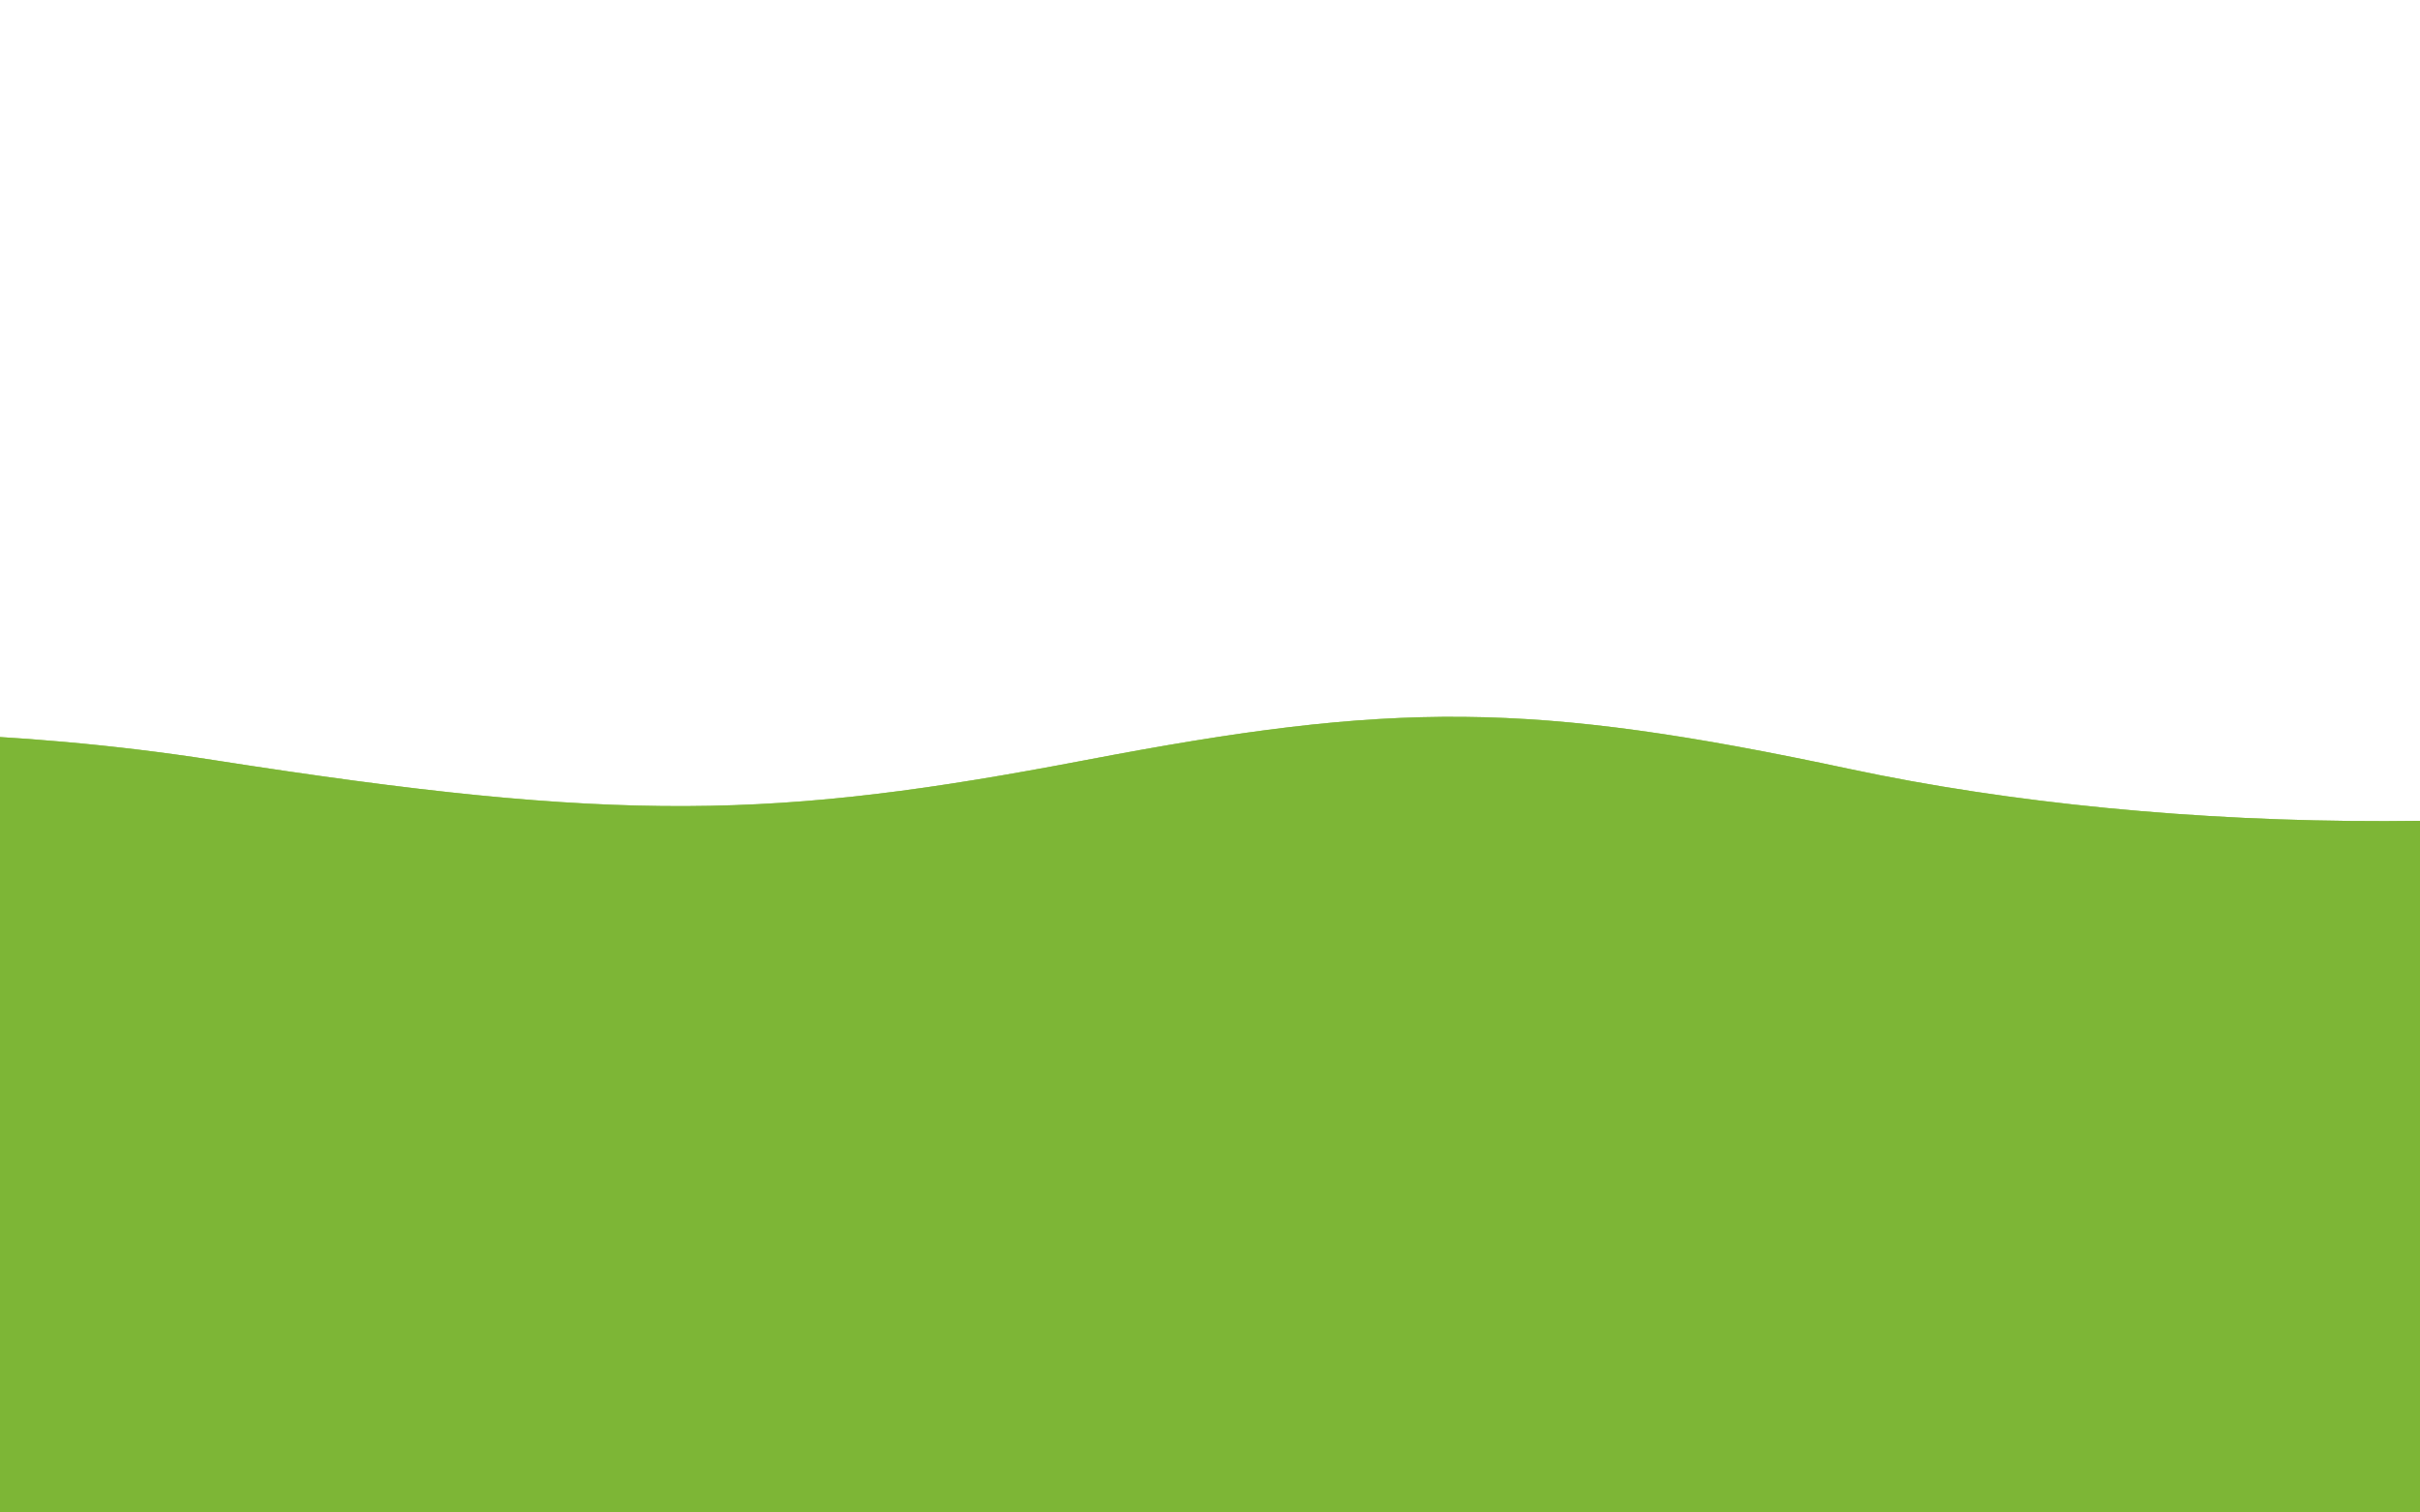 <svg version="1.1" xmlns="http://www.w3.org/2000/svg"
    xmlns:xlink="http://www.w3.org/1999/xlink" x="0px" y="0px" width="100%" height="100%"
    viewBox="0 0 1600 1000" preserveAspectRatio="xMidYMax slice" fill="#7db636">
    <defs>

        <path id="wave"
            d="M-363.852,502.589c0,0,236.988-41.997,505.475,0
s371.981,38.998,575.971,0s293.985-39.278,505.474,5.859s493.475,48.368,716.963-4.995v560.106H-363.852V502.589z" />
    </defs>
    <g>
        <use xlink:href='#wave' opacity=".5">
            <animateTransform
                attributeName="transform"
                attributeType="XML"
                type="translate"
                values="270 230; -334 180; 270 230"
            />
        </use>
        <use xlink:href='#wave' opacity=".4">
            <animateTransform
                attributeName="transform"
                attributeType="XML"
                type="translate"
                values="-270 230;243 220;-270 230"
            />
        </use>
        <use xlink:href='#wave' opacty=".6">
            <animateTransform
                attributeName="transform"
                attributeType="XML"
                type="translate"
                values="0 230;-140 200;0 230"
            />
        </use>
    </g>
</svg>